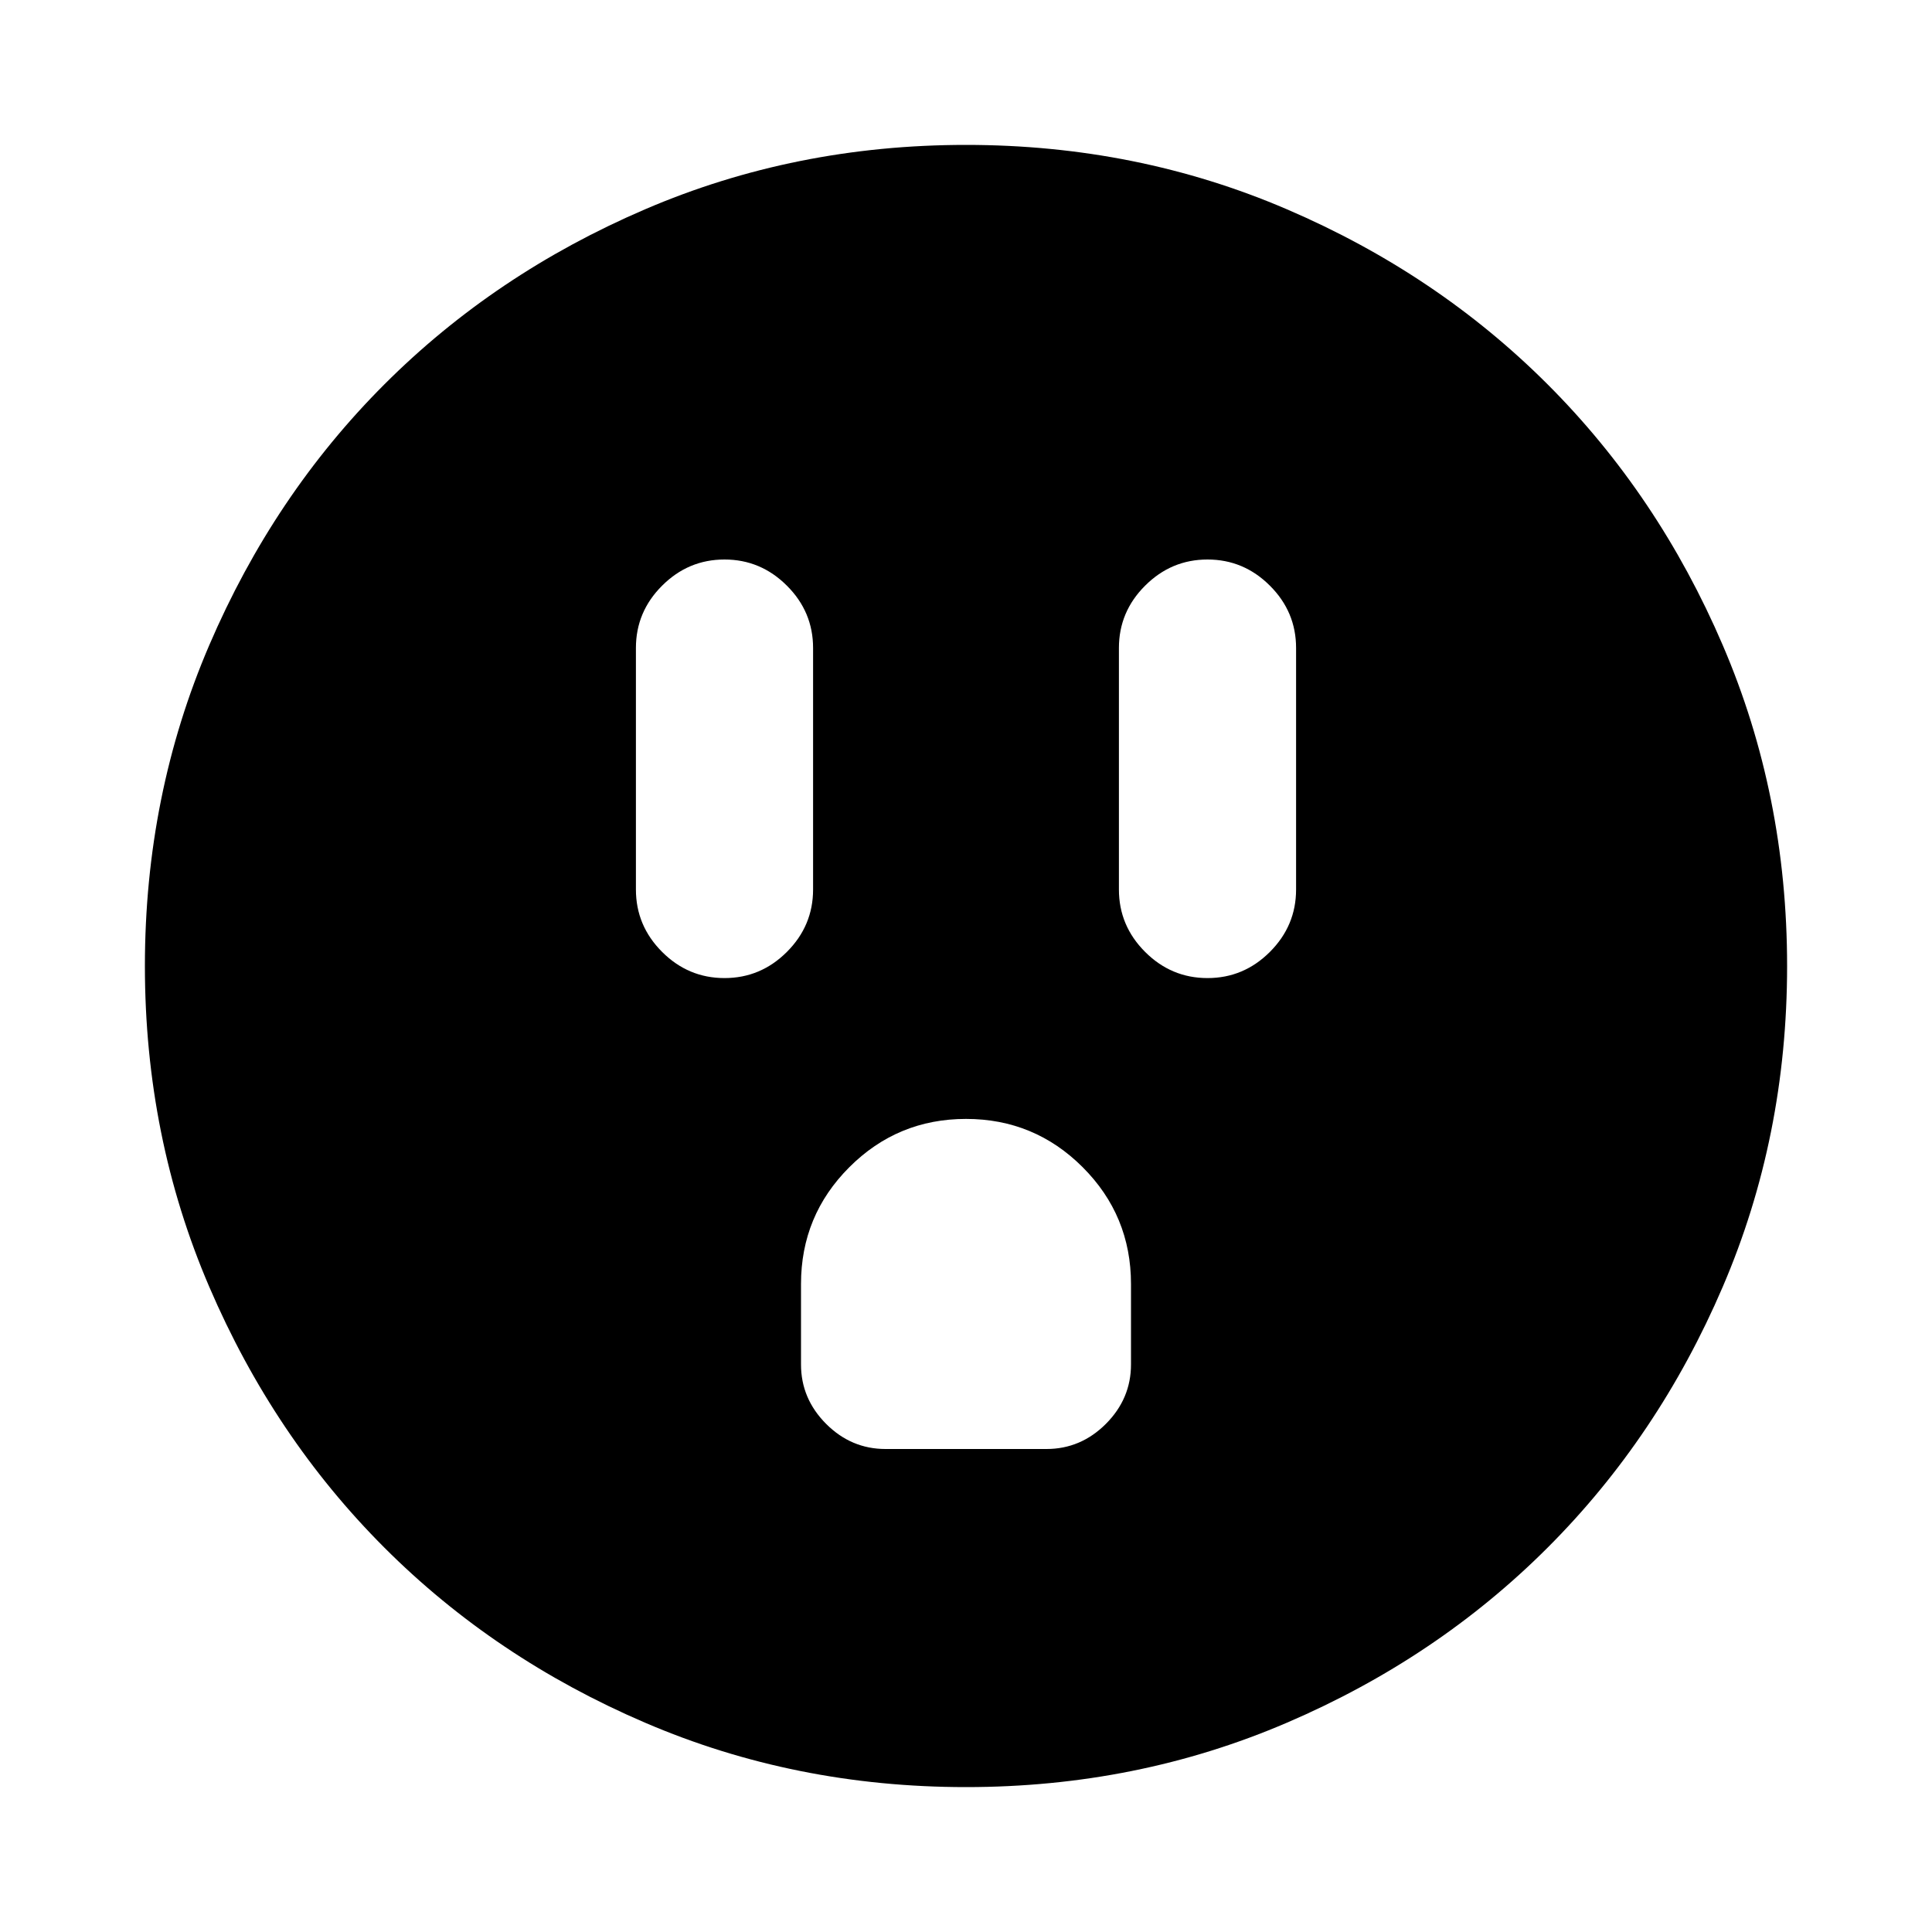 <svg xmlns="http://www.w3.org/2000/svg" height="20" width="20"><path d="M7.5 10.125Q7.875 10.125 8.146 9.854Q8.417 9.583 8.417 9.208V6.708Q8.417 6.333 8.146 6.063Q7.875 5.792 7.5 5.792Q7.125 5.792 6.854 6.063Q6.583 6.333 6.583 6.708V9.208Q6.583 9.583 6.854 9.854Q7.125 10.125 7.5 10.125ZM12.5 10.125Q12.875 10.125 13.146 9.854Q13.417 9.583 13.417 9.208V6.708Q13.417 6.333 13.146 6.063Q12.875 5.792 12.5 5.792Q12.125 5.792 11.854 6.063Q11.583 6.333 11.583 6.708V9.208Q11.583 9.583 11.854 9.854Q12.125 10.125 12.5 10.125ZM9.167 15H10.833Q11.188 15 11.448 14.74Q11.708 14.479 11.708 14.125V13.292Q11.708 12.583 11.208 12.083Q10.708 11.583 10 11.583Q9.292 11.583 8.792 12.083Q8.292 12.583 8.292 13.292V14.125Q8.292 14.479 8.552 14.74Q8.812 15 9.167 15ZM10 18.5Q8.229 18.5 6.677 17.833Q5.125 17.167 3.979 16.021Q2.833 14.875 2.167 13.323Q1.5 11.771 1.5 10Q1.5 8.229 2.167 6.677Q2.833 5.125 3.979 3.979Q5.125 2.833 6.677 2.167Q8.229 1.5 10 1.5Q11.771 1.5 13.323 2.167Q14.875 2.833 16.021 3.979Q17.167 5.125 17.833 6.677Q18.5 8.229 18.5 10Q18.5 11.771 17.833 13.323Q17.167 14.875 16.021 16.021Q14.875 17.167 13.323 17.833Q11.771 18.5 10 18.5Z"/></svg>